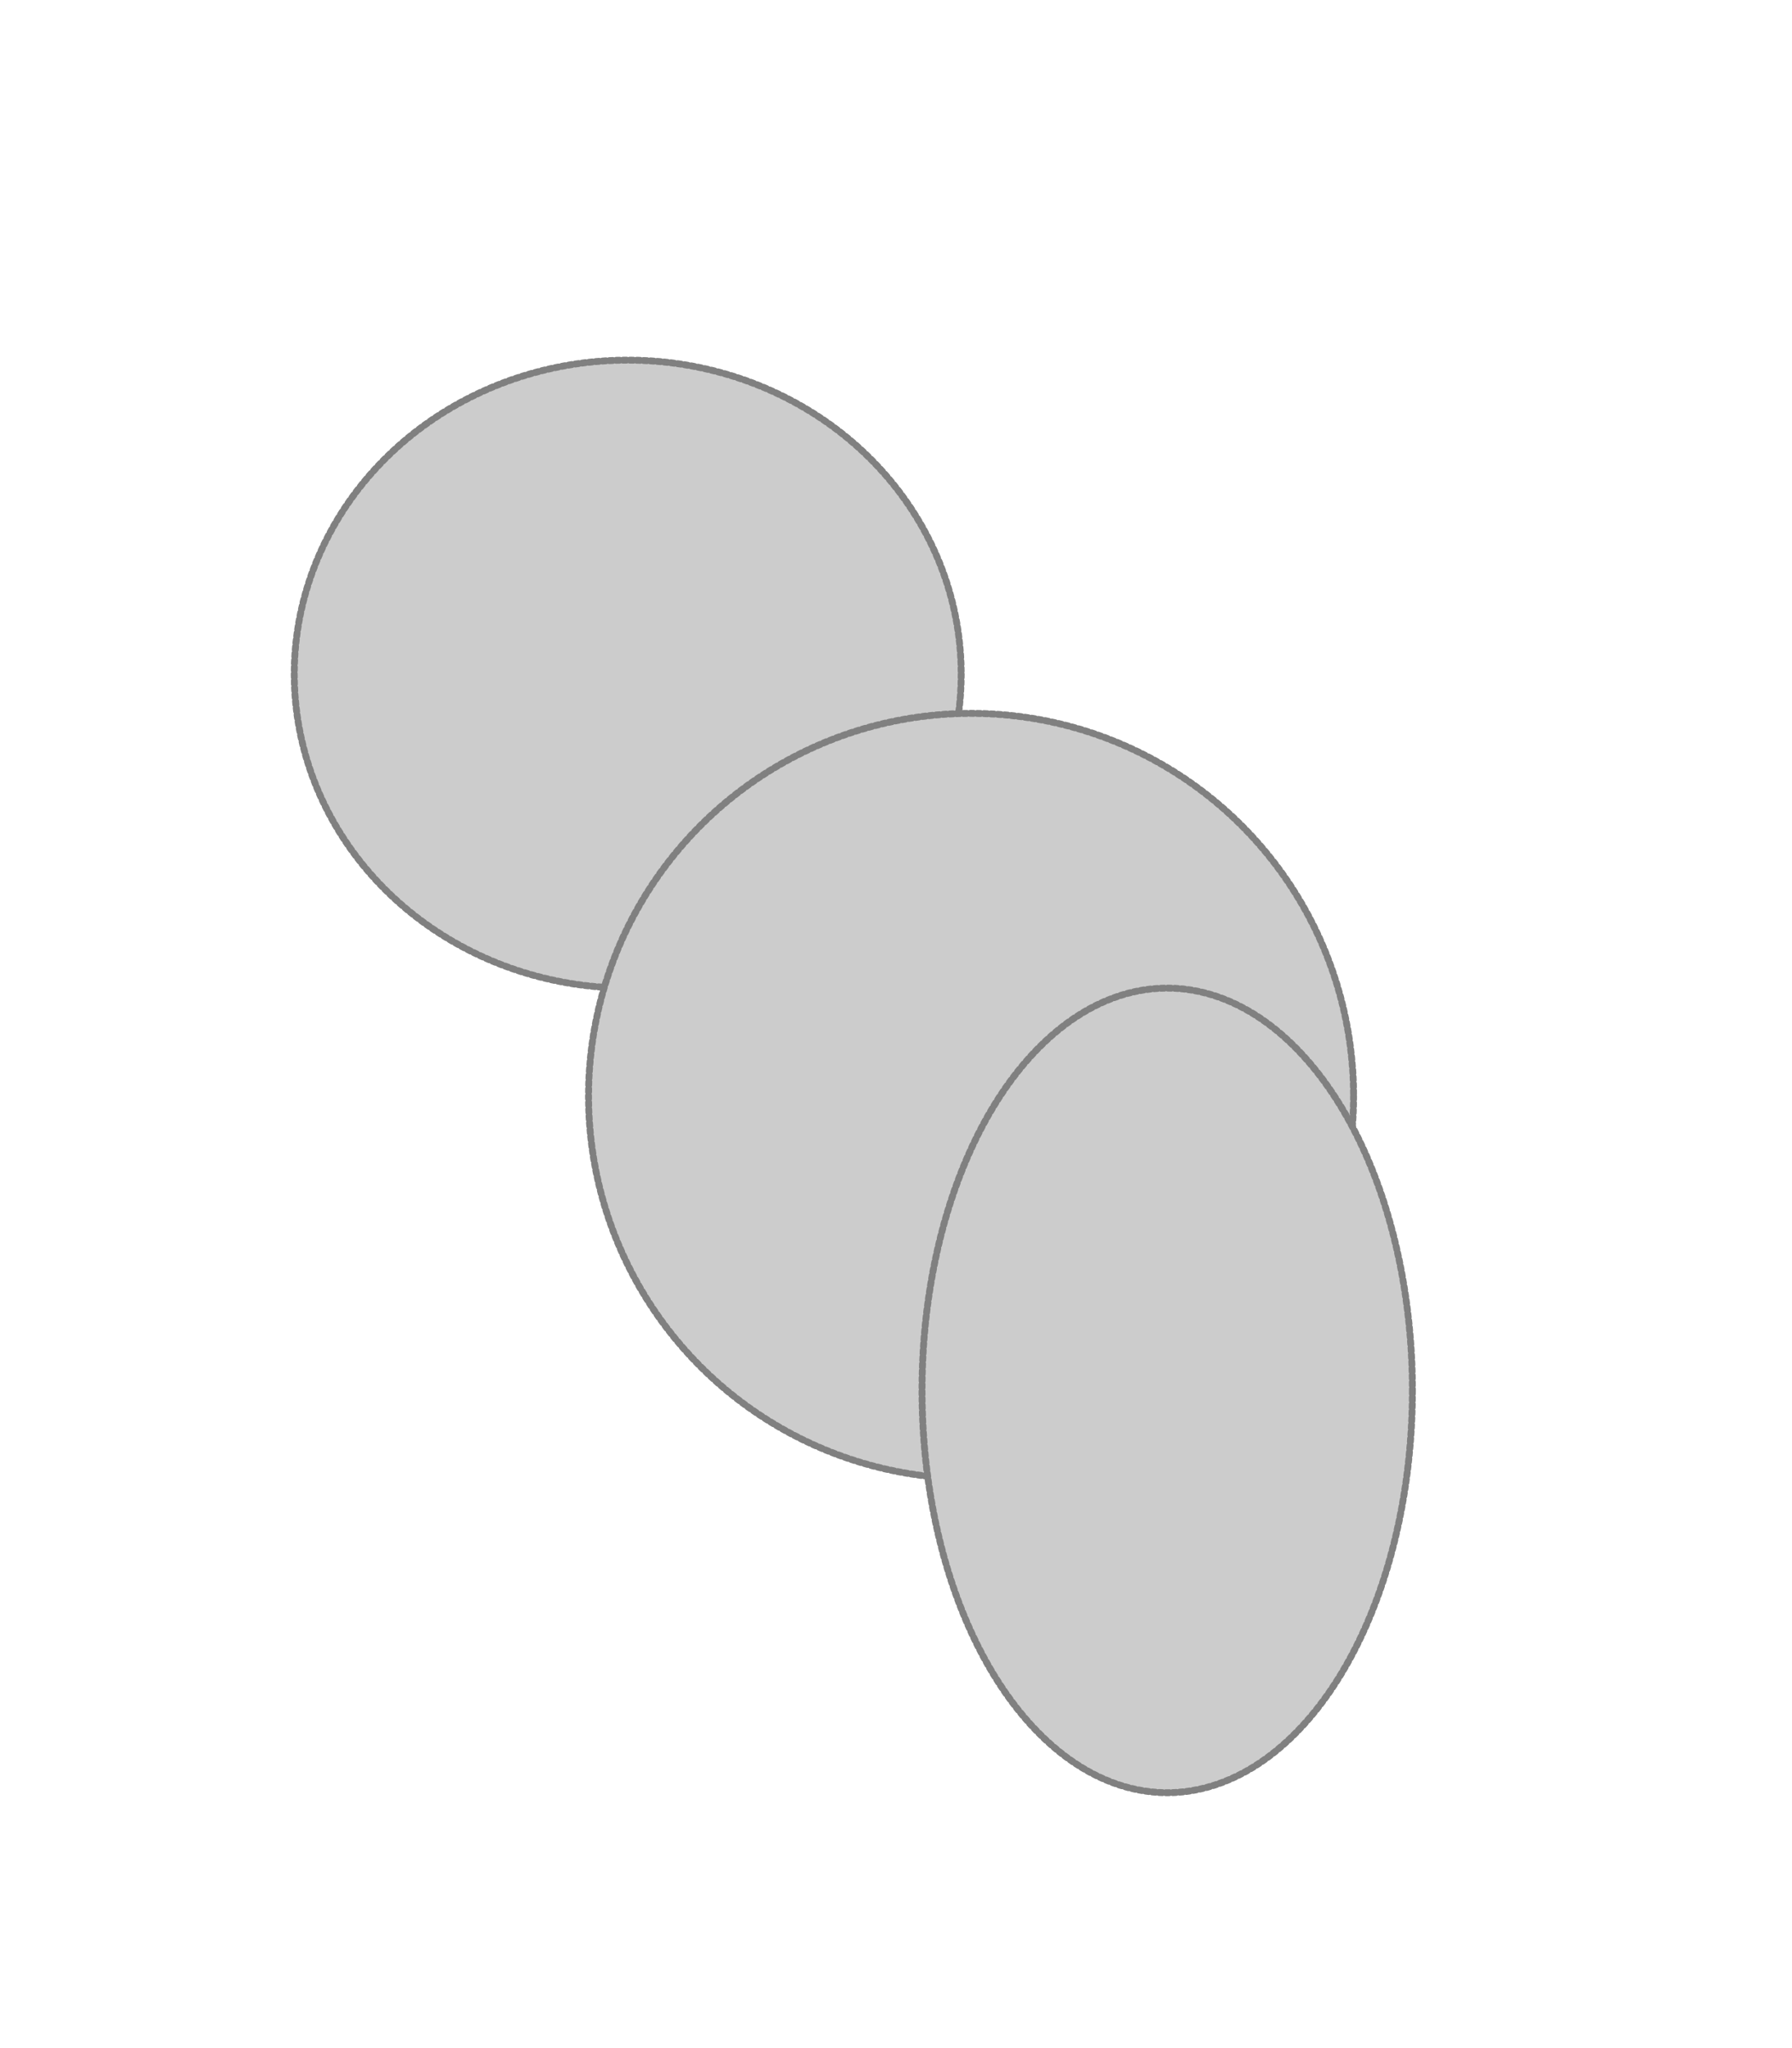 <?xml version="1.0" encoding="UTF-8" standalone="no"?>
<!-- Created with Inkscape (http://www.inkscape.org/) -->

<svg
   xmlns:dc="http://purl.org/dc/elements/1.1/"
   xmlns:cc="http://creativecommons.org/ns#"
   xmlns:rdf="http://www.w3.org/1999/02/22-rdf-syntax-ns#"
   xmlns:svg="http://www.w3.org/2000/svg"
   xmlns="http://www.w3.org/2000/svg"
   xmlns:sodipodi="http://sodipodi.sourceforge.net/DTD/sodipodi-0.dtd"
   xmlns:inkscape="http://www.inkscape.org/namespaces/inkscape"
   width="69.056mm"
   height="78.884mm"
   viewBox="0 0 69.056 78.884"
   version="1.1"
   id="svg1112"
   inkscape:version="0.92.3 (2405546, 2018-03-11)"
   sodipodi:docname="simple.svg">
  <defs
     id="defs1106" />
  <sodipodi:namedview
     id="base"
     pagecolor="#ffffff"
     bordercolor="#666666"
     borderopacity="1.0"
     inkscape:pageopacity="0.0"
     inkscape:pageshadow="2"
     inkscape:zoom="0.35"
     inkscape:cx="-1170.9286"
     inkscape:cy="-113.78574"
     inkscape:document-units="mm"
     inkscape:current-layer="svg1112"
     showgrid="false"
     inkscape:window-width="1920"
     inkscape:window-height="1021"
     inkscape:window-x="0"
     inkscape:window-y="340"
     inkscape:window-maximized="1" />
  <ellipse
     style="opacity:1;fill:#cccccc;fill-opacity:1;fill-rule:evenodd;stroke:#808080;stroke-width:0.265;stroke-linecap:round;stroke-linejoin:round;stroke-miterlimit:4;stroke-dasharray:0.132, 0.132;stroke-dashoffset:0;stroke-opacity:1;paint-order:normal"
     id="C3"
     cx="24.19"
     cy="25.967"
     rx="12.851"
     ry="12.095"
     inkscape:label="#path2902" />
  <circle
     style="opacity:1;fill:#cccccc;fill-opacity:1;fill-rule:evenodd;stroke:#808080;stroke-width:0.265;stroke-linecap:round;stroke-linejoin:round;stroke-miterlimit:4;stroke-dasharray:0.132, 0.132;stroke-dashoffset:0;stroke-opacity:1;paint-order:normal"
     id="C2"
     cx="37.42"
     cy="42.22"
     r="14.741"
     inkscape:label="#path2904" />
  <ellipse
     style="opacity:1;fill:#cccccc;fill-opacity:1;fill-rule:evenodd;stroke:#808080;stroke-width:0.265;stroke-linecap:round;stroke-linejoin:round;stroke-miterlimit:4;stroke-dasharray:0.132, 0.132;stroke-dashoffset:0;stroke-opacity:1;paint-order:normal"
     id="C1"
     cx="44.979"
     cy="53.559"
     rx="9.449"
     ry="15.497"
     inkscape:label="#path2906" />
</svg>
